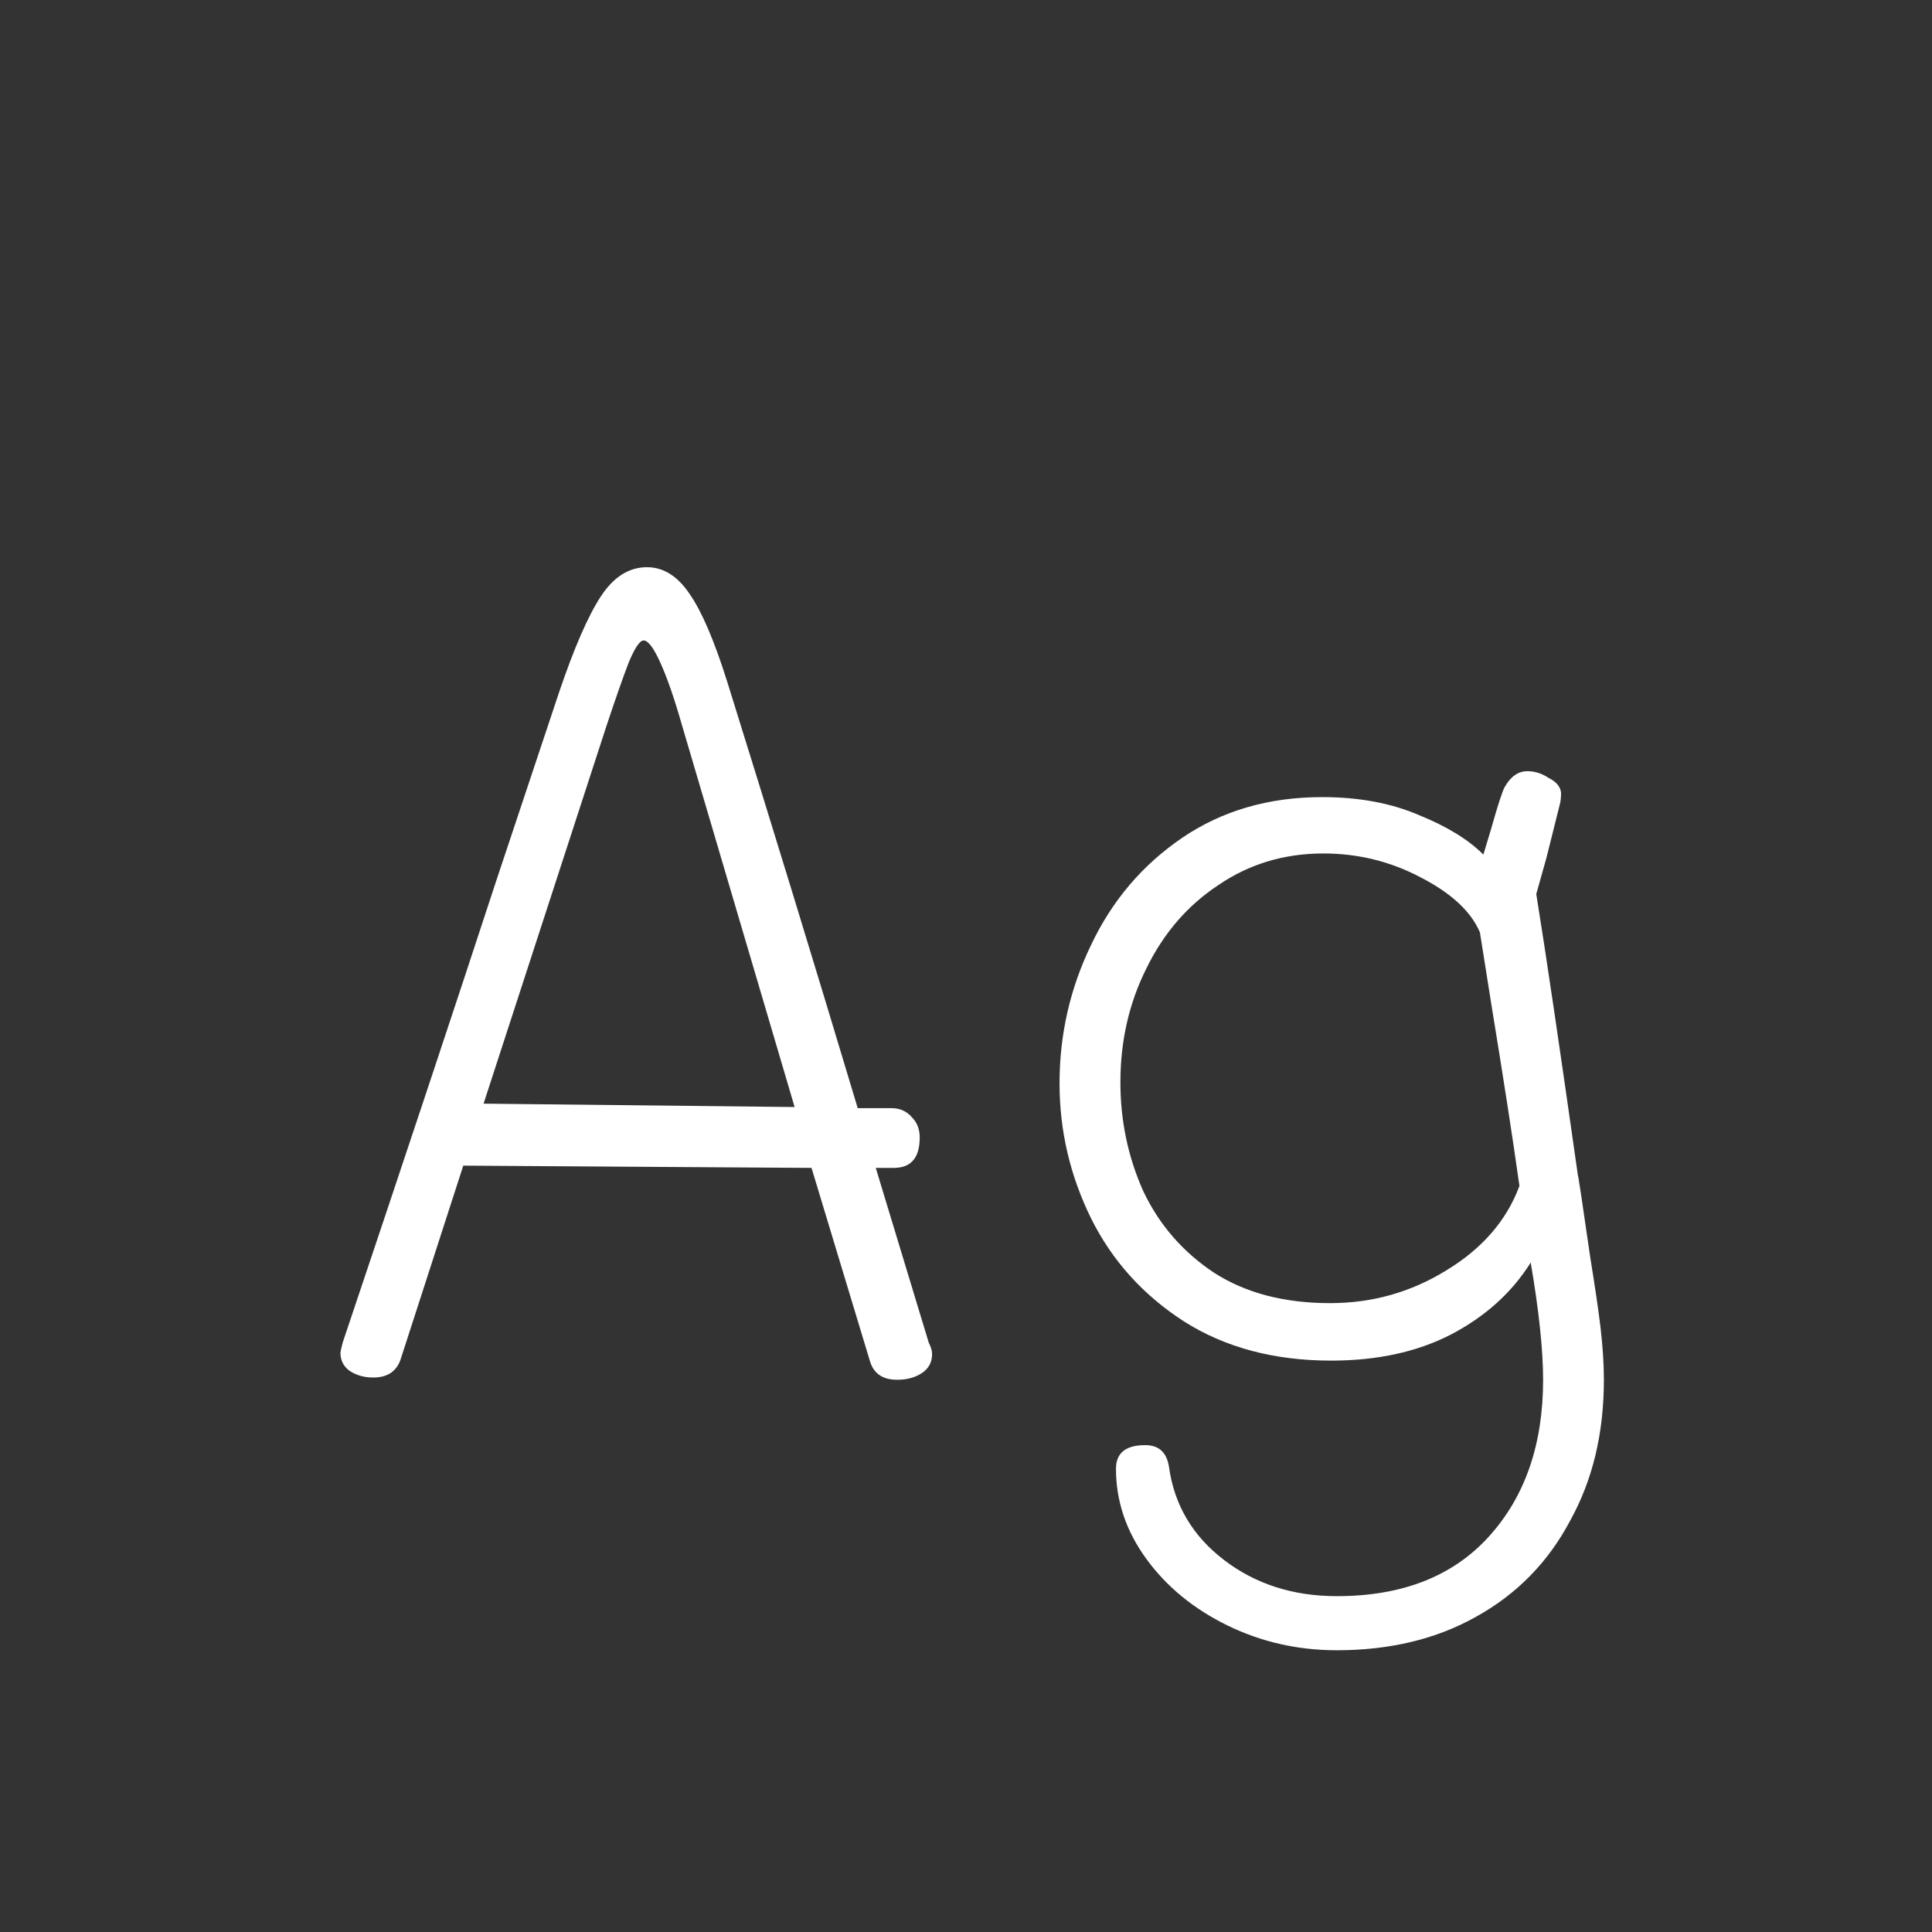 <svg width="24" height="24" viewBox="0 0 24 24" fill="none" xmlns="http://www.w3.org/2000/svg">
<rect x="0" y="0" width="24" height="24" fill="#333333" stroke="none"/>
<path d="M11.537 16.678C11.565 16.734 11.579 16.781 11.579 16.818C11.579 16.921 11.537 17 11.453 17.056C11.369 17.112 11.266 17.14 11.145 17.14C10.968 17.14 10.856 17.065 10.809 16.916L10.081 14.508L5.755 14.48L4.985 16.86C4.938 17.028 4.822 17.112 4.635 17.112C4.523 17.112 4.425 17.084 4.341 17.028C4.266 16.972 4.229 16.897 4.229 16.804C4.229 16.795 4.238 16.753 4.257 16.678C5.022 14.401 5.657 12.492 6.161 10.952L6.945 8.6C7.132 8.049 7.304 7.653 7.463 7.41C7.622 7.167 7.813 7.046 8.037 7.046C8.242 7.046 8.42 7.158 8.569 7.382C8.718 7.597 8.872 7.956 9.031 8.46C9.582 10.224 10.123 11.993 10.655 13.766H11.075C11.178 13.766 11.262 13.803 11.327 13.878C11.392 13.943 11.425 14.027 11.425 14.13C11.425 14.382 11.318 14.508 11.103 14.508H10.879L11.537 16.678ZM9.871 13.752L8.471 9.006C8.378 8.679 8.289 8.423 8.205 8.236C8.121 8.049 8.051 7.956 7.995 7.956C7.948 7.956 7.888 8.045 7.813 8.222C7.748 8.39 7.654 8.656 7.533 9.02L6.007 13.71L9.871 13.752ZM19.602 14.606C19.602 14.578 19.654 14.919 19.756 15.628C19.812 15.973 19.855 16.263 19.883 16.496C19.91 16.729 19.924 16.944 19.924 17.14C19.924 17.803 19.785 18.386 19.505 18.89C19.234 19.403 18.846 19.8 18.343 20.08C17.848 20.36 17.269 20.5 16.607 20.5C16.121 20.5 15.668 20.397 15.248 20.192C14.829 19.987 14.492 19.711 14.241 19.366C13.989 19.021 13.863 18.647 13.863 18.246C13.863 18.05 13.984 17.952 14.226 17.952C14.395 17.952 14.492 18.041 14.521 18.218C14.586 18.694 14.815 19.081 15.207 19.38C15.598 19.679 16.065 19.828 16.607 19.828C17.419 19.828 18.049 19.581 18.497 19.086C18.945 18.591 19.169 17.943 19.169 17.14C19.169 16.767 19.117 16.281 19.015 15.684C18.781 16.057 18.45 16.356 18.02 16.58C17.601 16.795 17.106 16.902 16.537 16.902C15.827 16.902 15.216 16.739 14.703 16.412C14.198 16.085 13.816 15.661 13.555 15.138C13.293 14.606 13.162 14.046 13.162 13.458C13.162 12.851 13.293 12.277 13.555 11.736C13.816 11.185 14.194 10.742 14.688 10.406C15.183 10.07 15.762 9.902 16.424 9.902C16.882 9.902 17.283 9.977 17.628 10.126C17.974 10.266 18.24 10.429 18.427 10.616L18.524 10.294C18.608 9.995 18.665 9.823 18.692 9.776C18.767 9.645 18.86 9.58 18.973 9.58C19.066 9.58 19.154 9.608 19.238 9.664C19.332 9.711 19.383 9.771 19.392 9.846C19.392 9.902 19.388 9.949 19.378 9.986L19.21 10.658L19.084 11.106C19.206 11.862 19.378 13.029 19.602 14.606ZM16.523 16.188C17.045 16.188 17.526 16.053 17.965 15.782C18.413 15.511 18.716 15.161 18.875 14.732C18.791 14.135 18.674 13.379 18.524 12.464L18.384 11.582C18.273 11.321 18.025 11.092 17.642 10.896C17.269 10.7 16.868 10.602 16.439 10.602C15.953 10.602 15.519 10.733 15.136 10.994C14.754 11.246 14.455 11.591 14.241 12.03C14.026 12.459 13.918 12.931 13.918 13.444C13.918 13.92 14.012 14.368 14.198 14.788C14.395 15.208 14.688 15.549 15.081 15.81C15.473 16.062 15.953 16.188 16.523 16.188Z" fill="white"/>
</svg>
